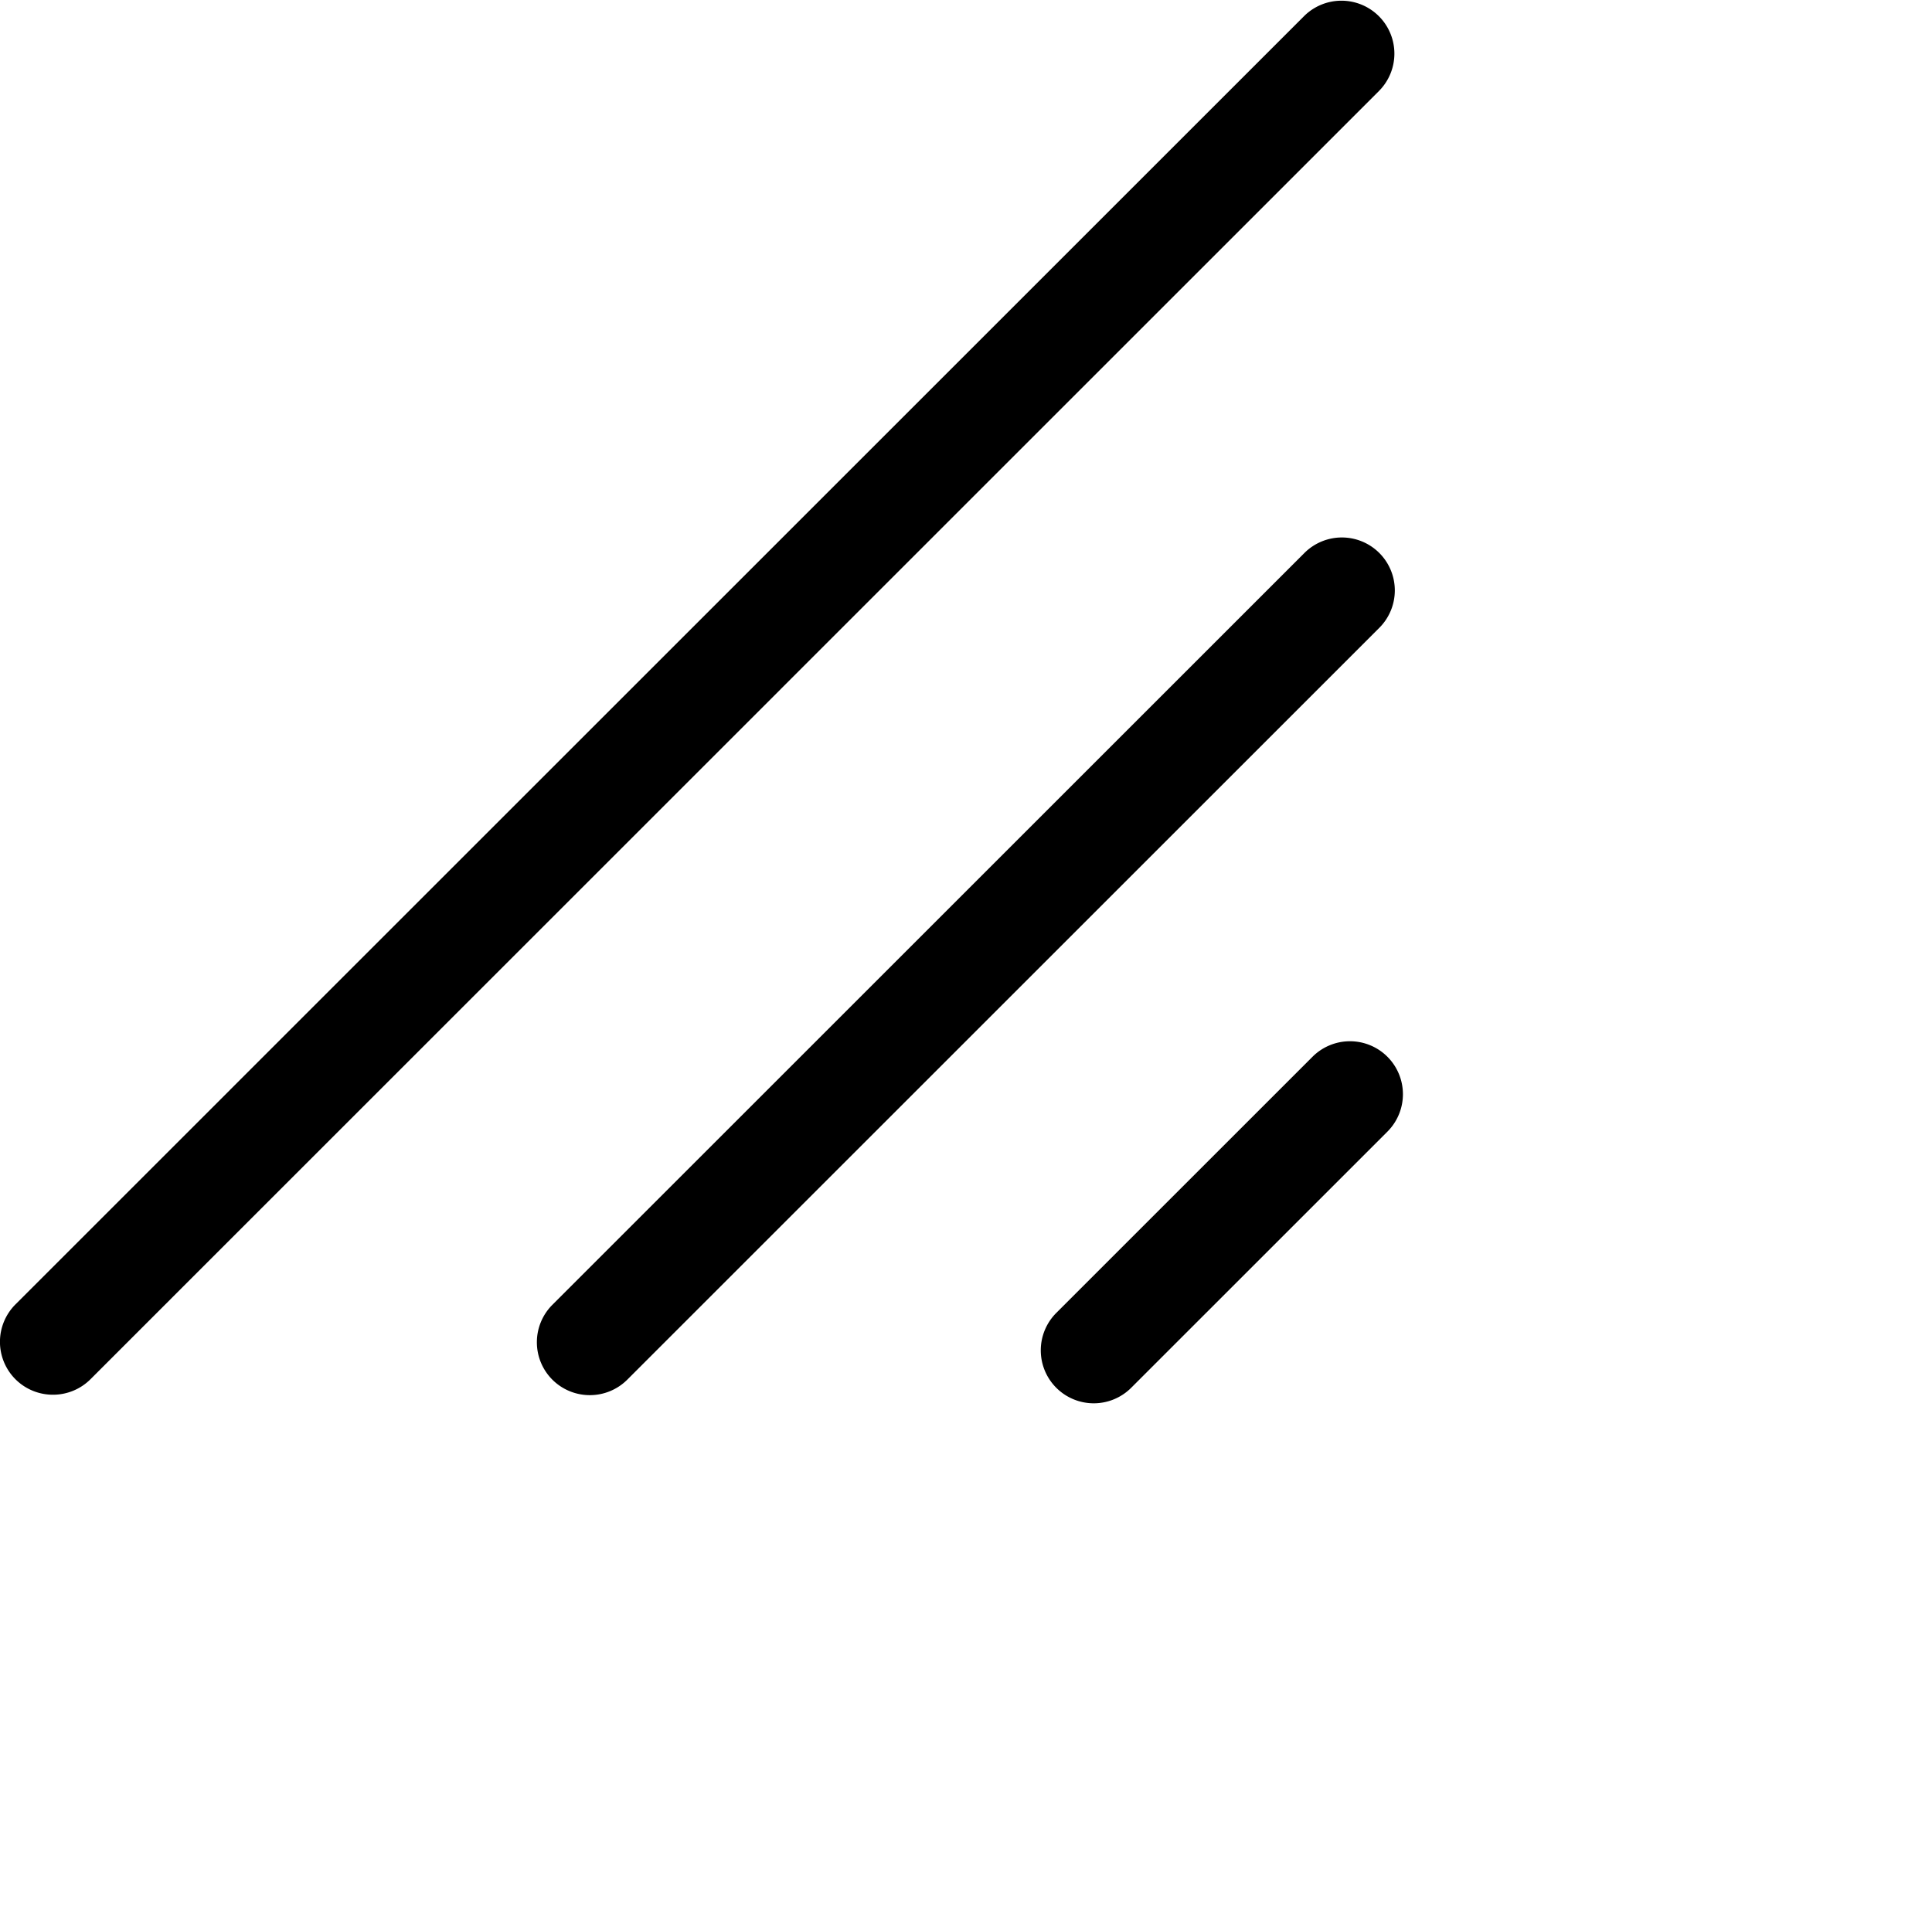 <svg xmlns="http://www.w3.org/2000/svg" width="18.24" height="18" viewBox="0 0 18.24 18"><g transform="translate(-0.122 0)"><rect width="18" height="18" transform="translate(0.362 0)" fill="none"/><path d="M0,7.6a.5.5,0,0,1-.354-.146.5.5,0,0,1,0-.707l7.1-7.1a.5.5,0,0,1,.707,0,.5.5,0,0,1,0,.707l-7.1,7.1A.5.5,0,0,1,0,7.6Z" transform="translate(5.691 5.575)"/><path d="M0,12.664a.5.5,0,0,1-.354-.146.5.5,0,0,1,0-.707L11.811-.354a.5.5,0,0,1,.707,0,.5.5,0,0,1,0,.707L.354,12.518A.5.5,0,0,1,0,12.664Z" transform="translate(0.622 0.507)"/><path d="M3.421.5H0A.5.5,0,0,1-.5,0,.5.5,0,0,1,0-.5H3.421a.5.5,0,0,1,.5.5A.5.5,0,0,1,3.421.5Z" transform="translate(10.448 12.752) rotate(-45)"/></g></svg>